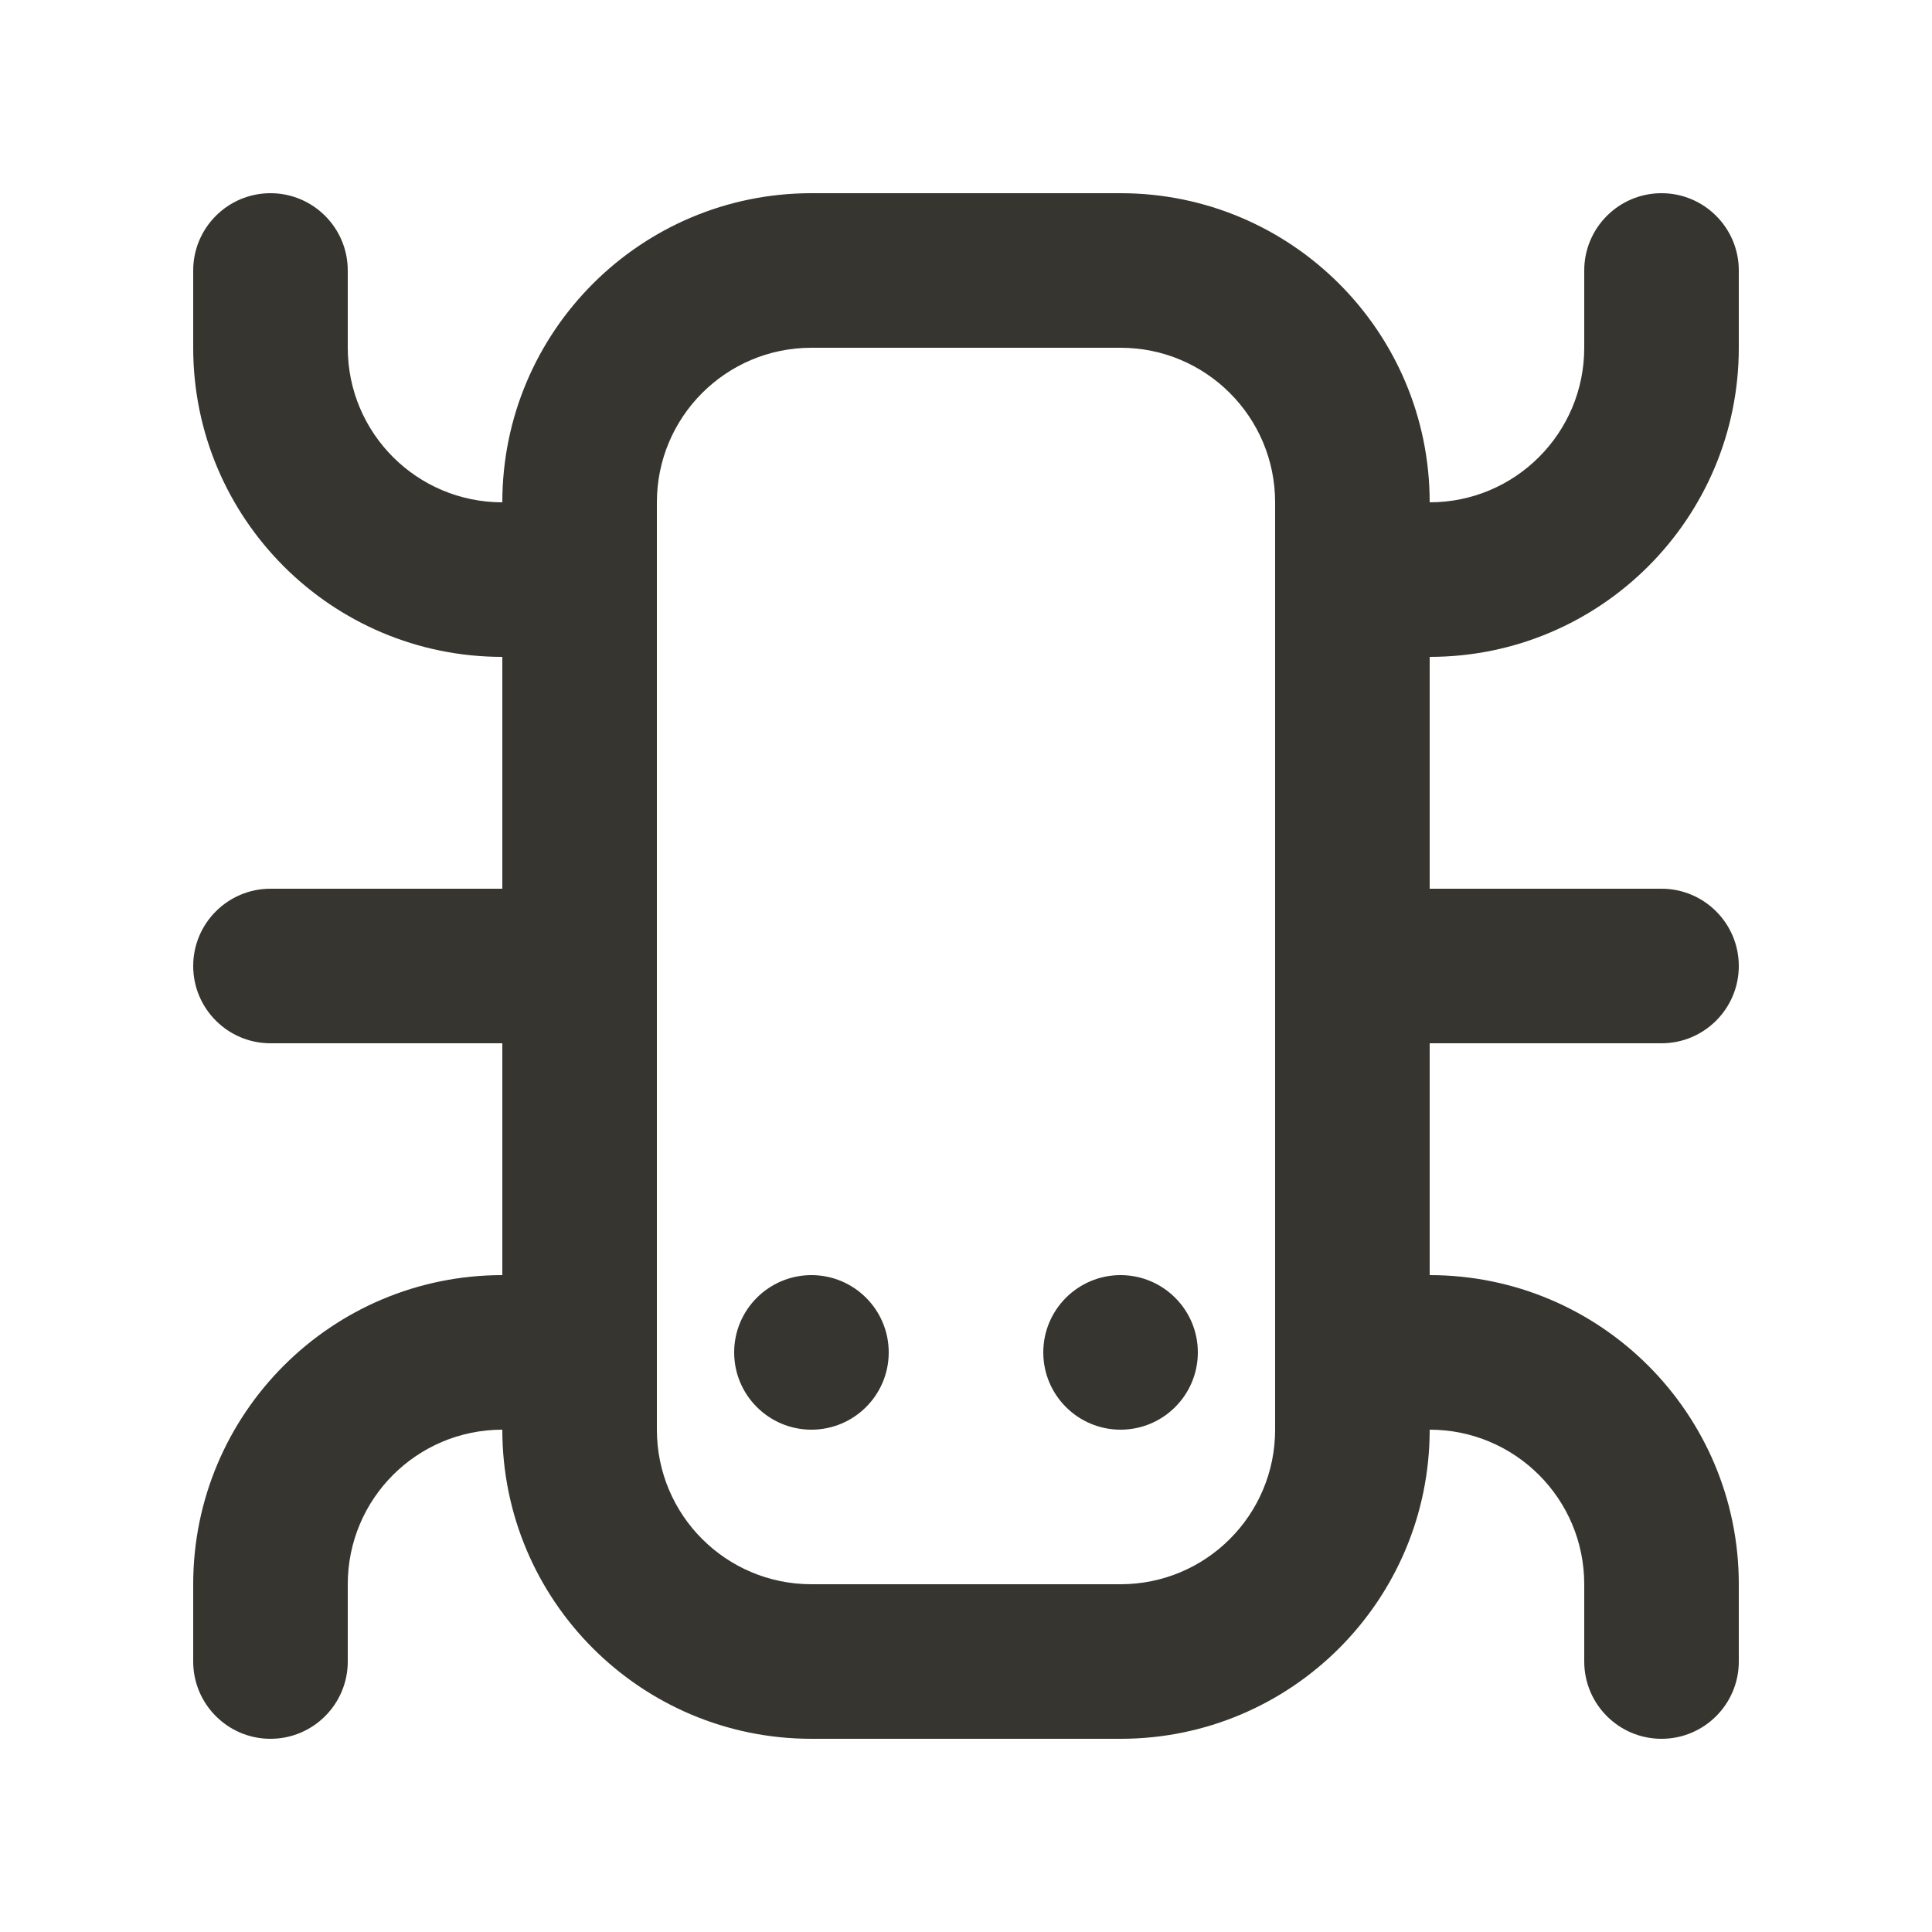 <!-- Generated by IcoMoon.io -->
<svg version="1.1" xmlns="http://www.w3.org/2000/svg" width="40" height="40" viewBox="0 0 40 40">
<title>mp-bug_spider-1</title>
<path fill="#37352f" d="M26.4 10.4c0-1.768-1.432-3.2-3.2-3.2h-6.4c-1.768 0-3.2 1.432-3.2 3.2v19.2c0 1.768 1.432 3.2 3.2 3.2h6.4c1.768 0 3.2-1.432 3.2-3.2v-19.2zM29.6 13.6v4.8h4.8c0.883 0 1.6 0.717 1.6 1.6s-0.717 1.6-1.6 1.6h-4.8v4.8c3.534 0 6.4 2.866 6.4 6.4v1.6c0 0.883-0.717 1.6-1.6 1.6s-1.6-0.717-1.6-1.6v-1.6c0-1.768-1.432-3.2-3.2-3.2 0 3.534-2.866 6.4-6.4 6.4h-6.4c-3.534 0-6.4-2.866-6.4-6.4-1.768 0-3.2 1.432-3.2 3.2v1.6c0 0.883-0.717 1.6-1.6 1.6s-1.6-0.717-1.6-1.6v-1.6c0-3.534 2.866-6.4 6.4-6.4v-4.8h-4.8c-0.883 0-1.6-0.717-1.6-1.6s0.717-1.6 1.6-1.6h4.8v-4.8c-3.534 0-6.4-2.866-6.4-6.4v-1.6c0-0.883 0.717-1.6 1.6-1.6s1.6 0.717 1.6 1.6v1.6c0 1.768 1.432 3.2 3.2 3.2 0-3.534 2.866-6.4 6.4-6.4h6.4c3.534 0 6.4 2.866 6.4 6.4 1.768 0 3.2-1.432 3.2-3.2v-1.6c0-0.883 0.717-1.6 1.6-1.6s1.6 0.717 1.6 1.6v1.6c0 3.534-2.866 6.4-6.4 6.4v0zM23.2 26.4c-0.883 0-1.6 0.717-1.6 1.6s0.717 1.6 1.6 1.6c0.883 0 1.6-0.717 1.6-1.6s-0.717-1.6-1.6-1.6v0zM18.4 28c0 0.883-0.717 1.6-1.6 1.6s-1.6-0.717-1.6-1.6c0-0.883 0.717-1.6 1.6-1.6s1.6 0.717 1.6 1.6v0z"></path>
</svg>

